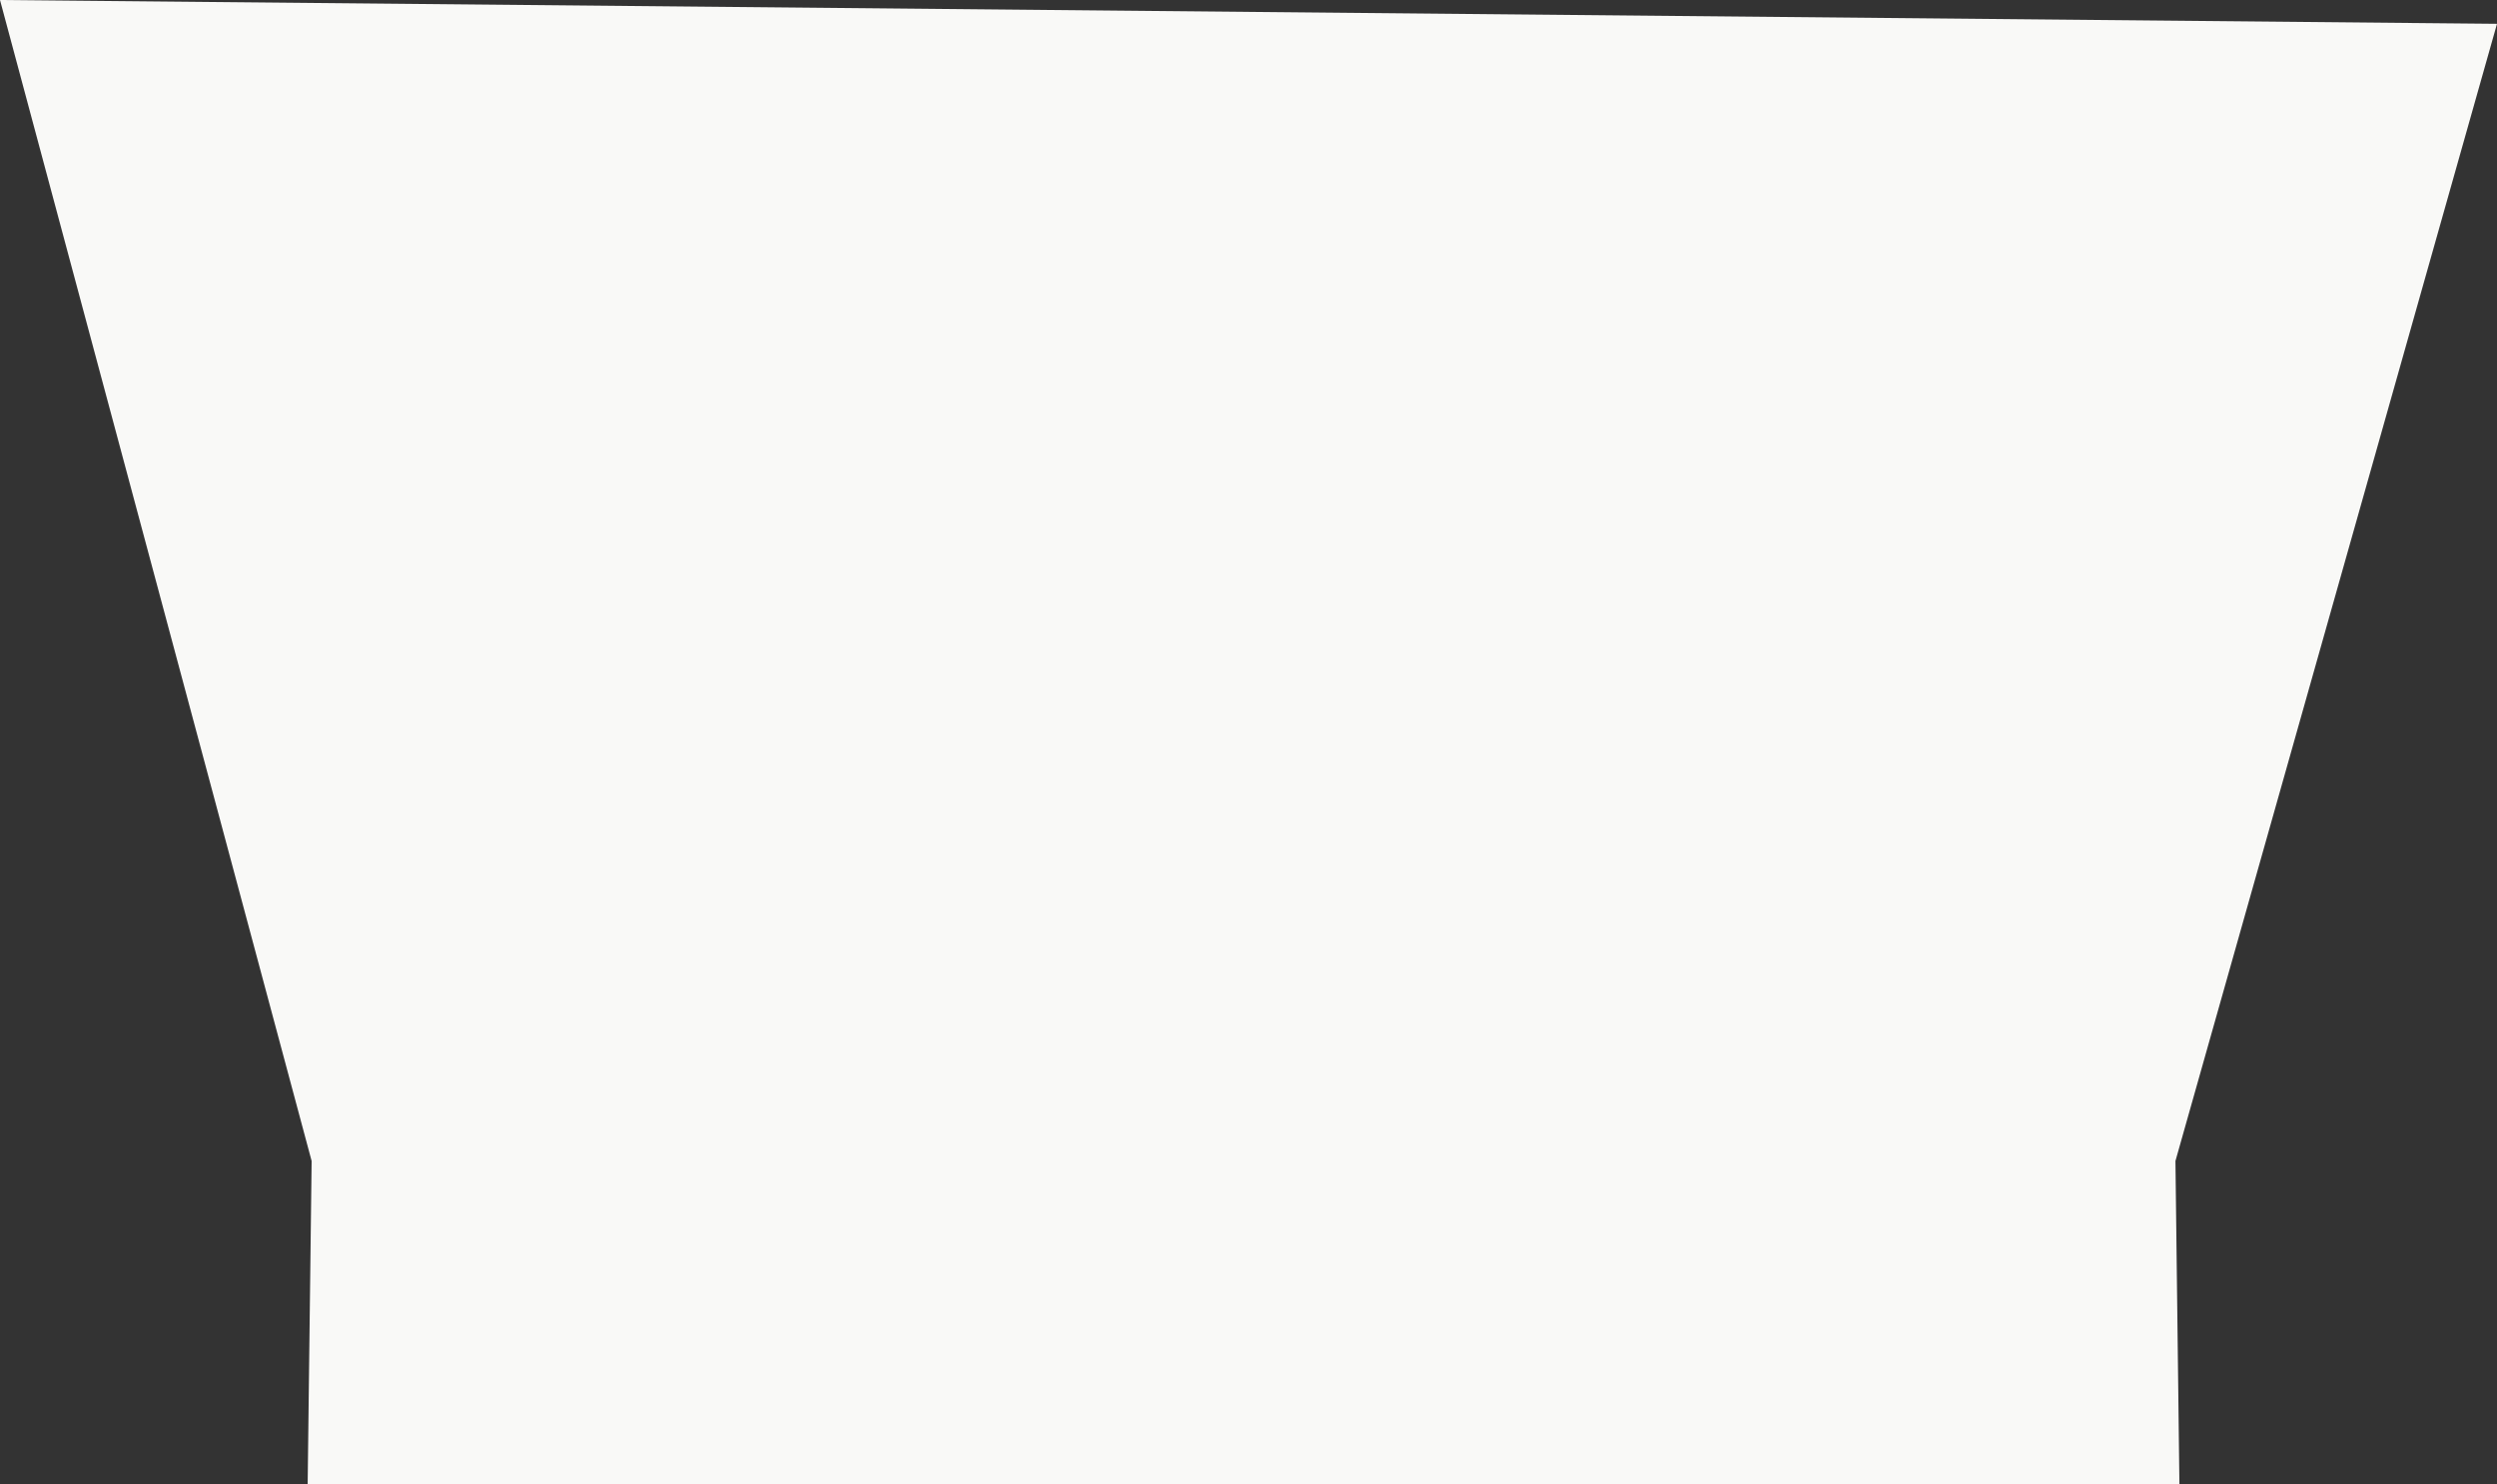 <svg xmlns="http://www.w3.org/2000/svg" viewBox="0 0 1258 748"><rect x="0" y="0" width="1258" height="748" fill="#333333" stroke="none"/><g id="Layer_2" data-name="Layer 2"><g id="Layer_2-2" data-name="Layer 2"><polygon points="1098 748 155 748 157 585 0 0 1258 12 1096 585 1098 748" style="fill:#f9f9f7"/></g></g></svg>